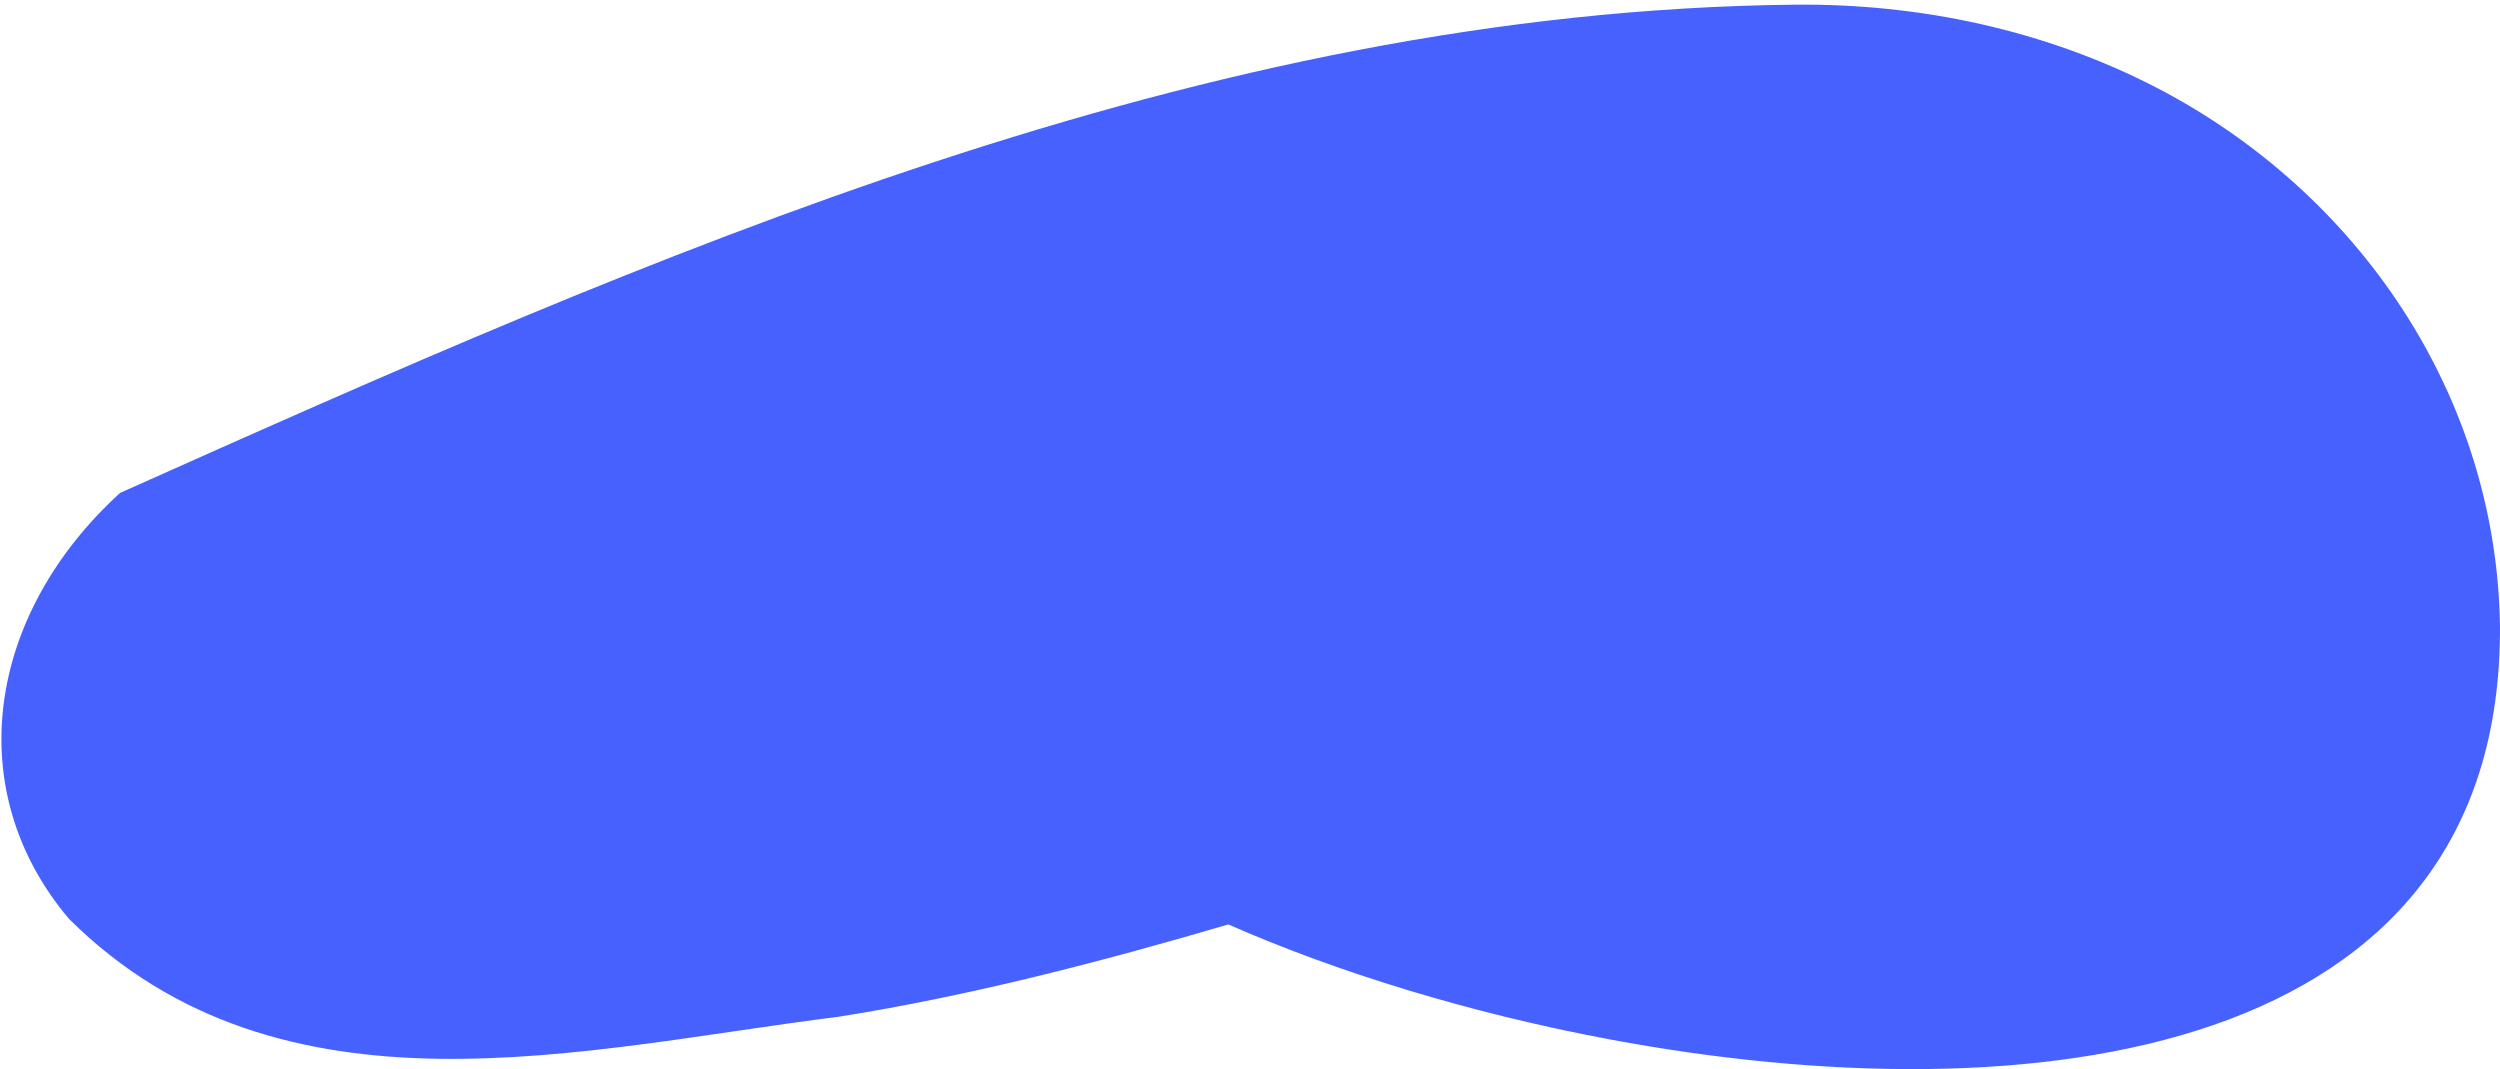 <svg width="159" height="68" viewBox="0 0 159 68" fill="none" xmlns="http://www.w3.org/2000/svg">
<path d="M78.081 58.805C70.357 61.075 61.761 63.338 53.309 64.669C45.288 65.666 36.435 67.459 27.9 67.338C19.364 67.216 11.141 65.151 4.383 58.435C-2.543 50.238 -0.821 39.058 7.639 31.348C41.477 16.221 76.425 0.701 114.115 0.298C122.078 0.212 130.091 1.911 137.191 5.594C150.055 12.287 158.766 25.164 158.999 39.776C159.167 67.467 129.077 71.094 102.39 66.107C93.496 64.444 84.984 61.816 78.127 58.795C78.117 58.79 78.104 58.793 78.081 58.805Z" fill="#4761FF"/>
</svg>
